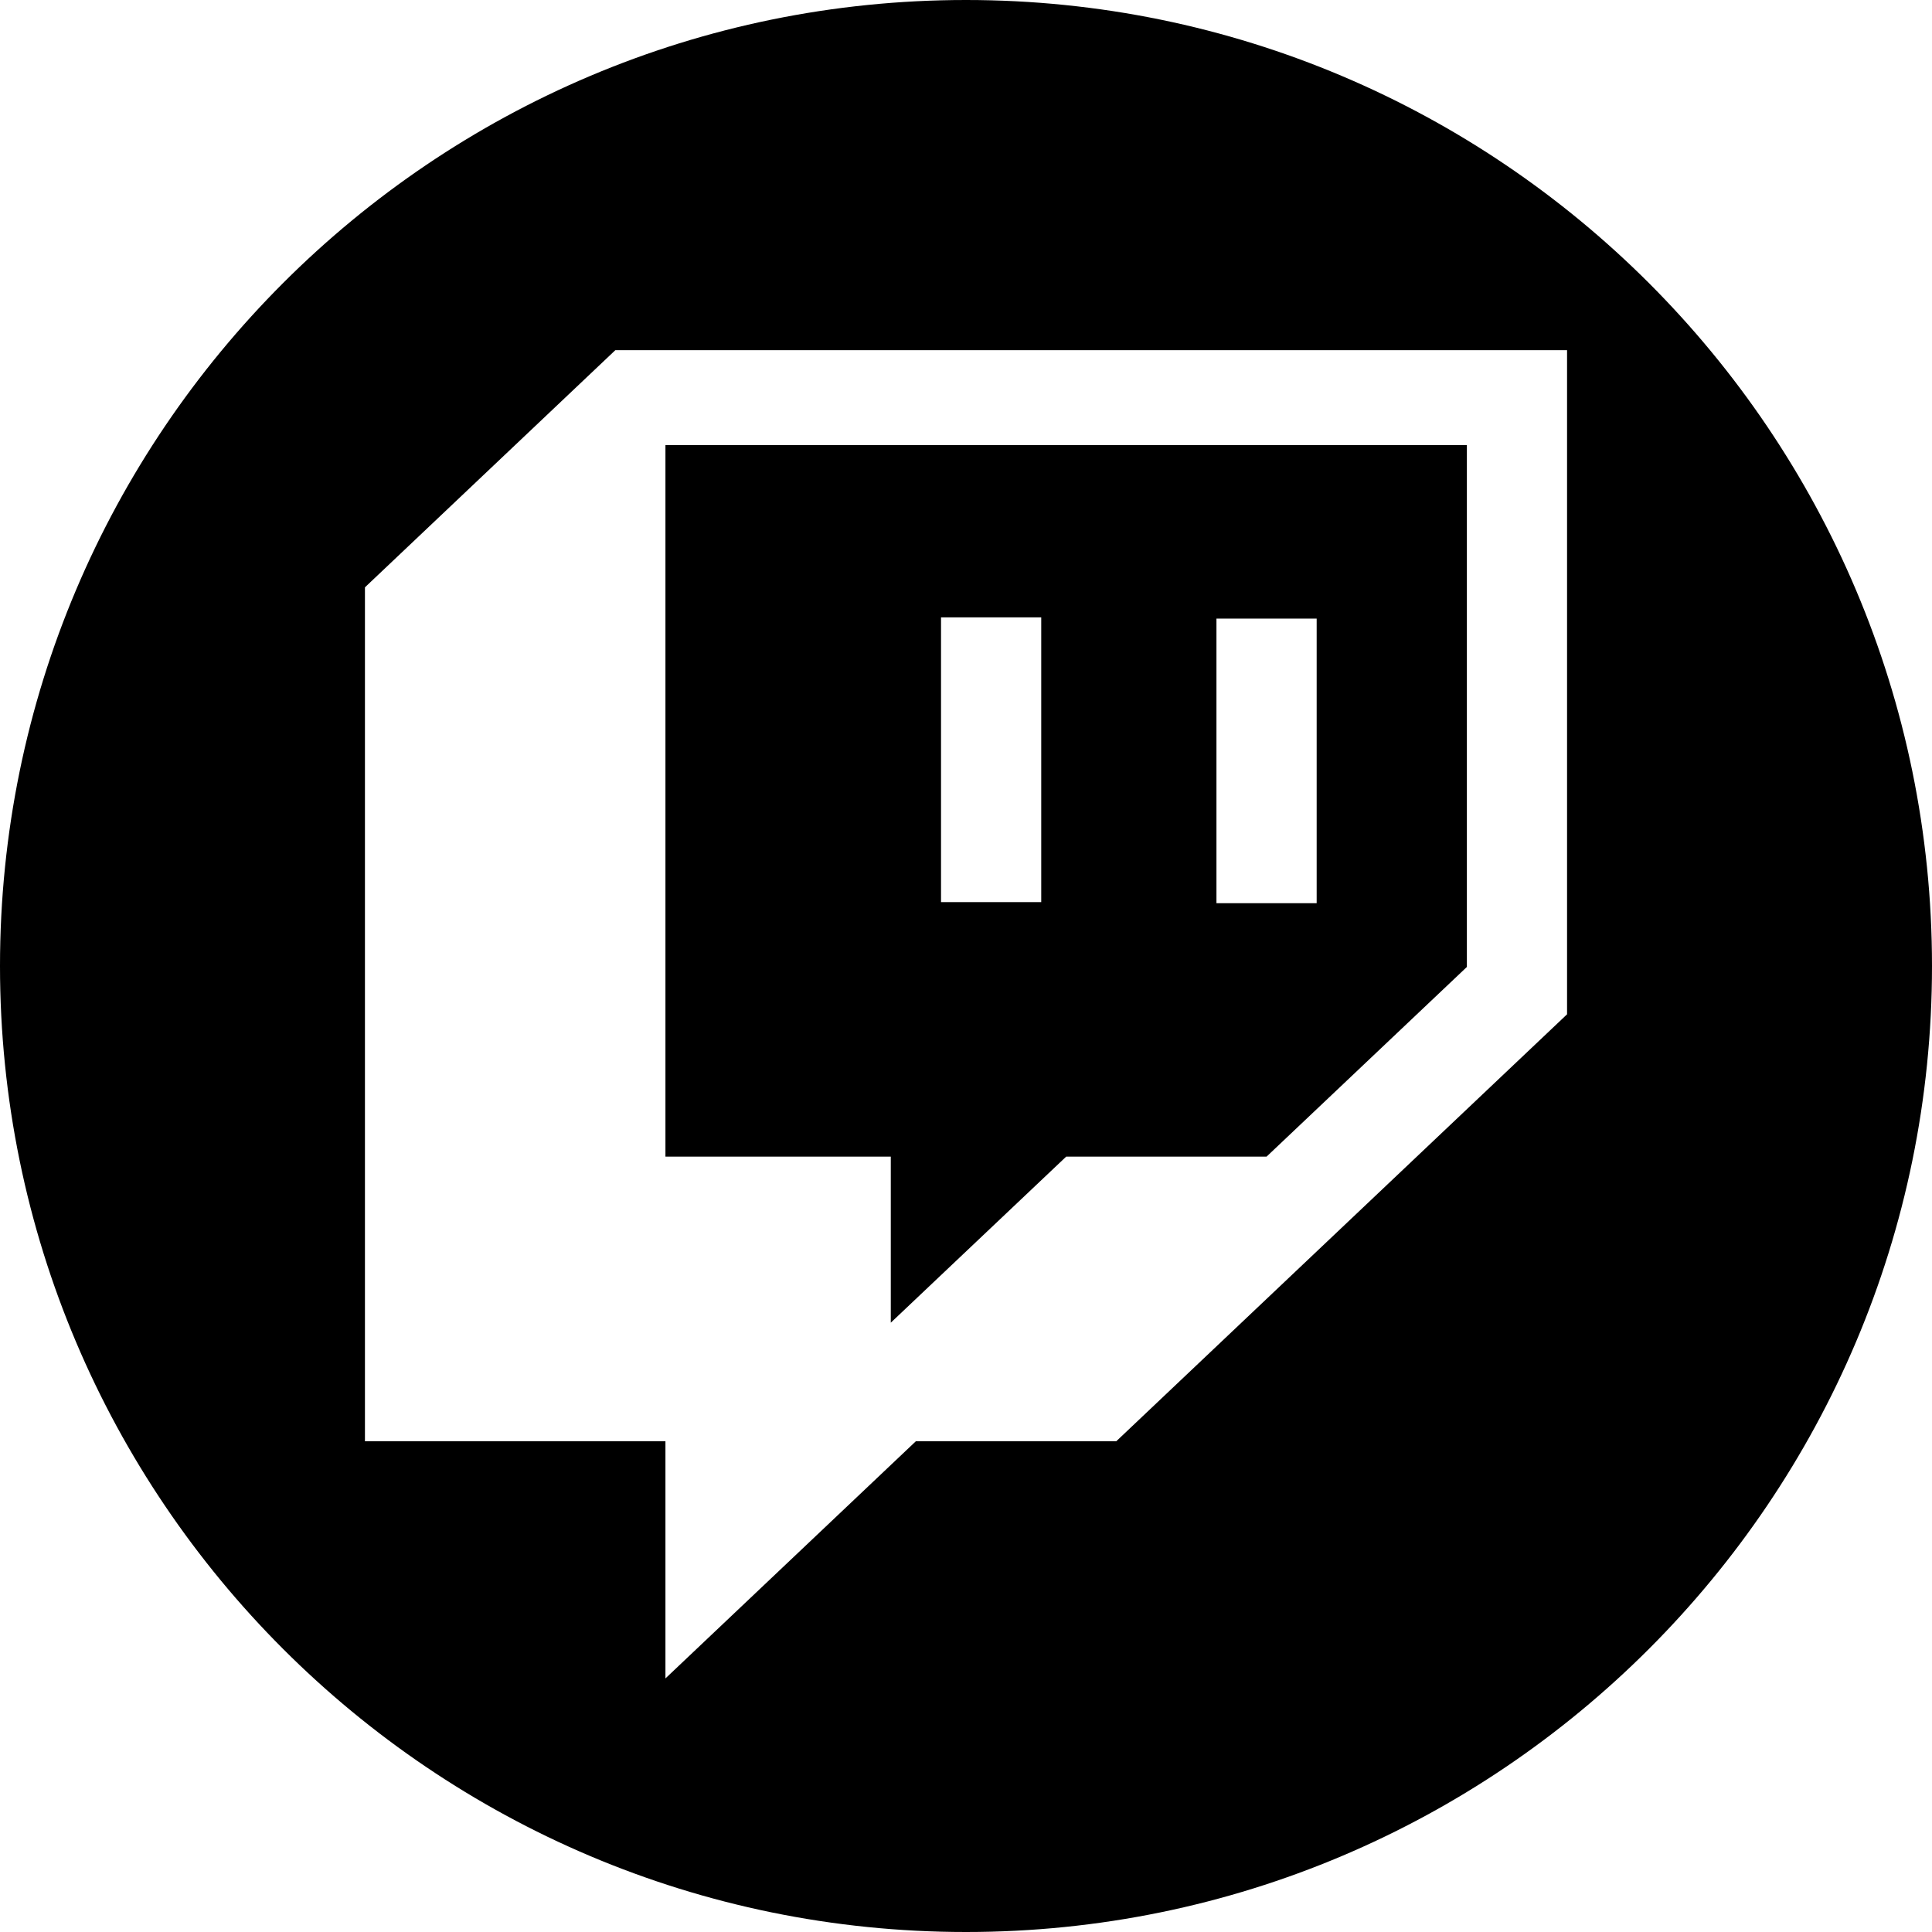 <?xml version="1.0" encoding="UTF-8" standalone="no"?>
<!DOCTYPE svg PUBLIC "-//W3C//DTD SVG 1.1//EN" "http://www.w3.org/Graphics/SVG/1.1/DTD/svg11.dtd">
<svg width="100%" height="100%" viewBox="0 0 400 400" version="1.1" xmlns="http://www.w3.org/2000/svg" xmlns:xlink="http://www.w3.org/1999/xlink" xml:space="preserve" xmlns:serif="http://www.serif.com/" style="fill-rule:evenodd;clip-rule:evenodd;stroke-linejoin:round;stroke-miterlimit:2;">
    <g transform="matrix(1,0,0,1,-59.726,-45.041)">
        <path d="M259.726,45.041C370.109,45.041 459.726,134.658 459.726,245.041C459.726,355.424 370.109,445.041 259.726,445.041C149.343,445.041 59.726,355.424 59.726,245.041C59.726,134.658 149.343,45.041 259.726,45.041ZM187.125,117.541L135.283,166.643L135.283,343.438L197.497,343.438L197.497,392.541L249.344,343.438L290.836,343.438L384.169,255.041L384.169,117.541L187.125,117.541ZM363.426,245.239L321.95,284.512L280.464,284.512L244.156,318.887L244.156,284.512L197.497,284.512L197.497,137.188L363.426,137.188L363.426,245.239ZM332.327,173.116L311.579,173.116L311.579,232.037L332.327,232.037L332.327,173.116ZM275.302,172.863L254.554,172.863L254.554,231.811L275.302,231.811L275.302,172.863Z"/>
    </g>
</svg>
